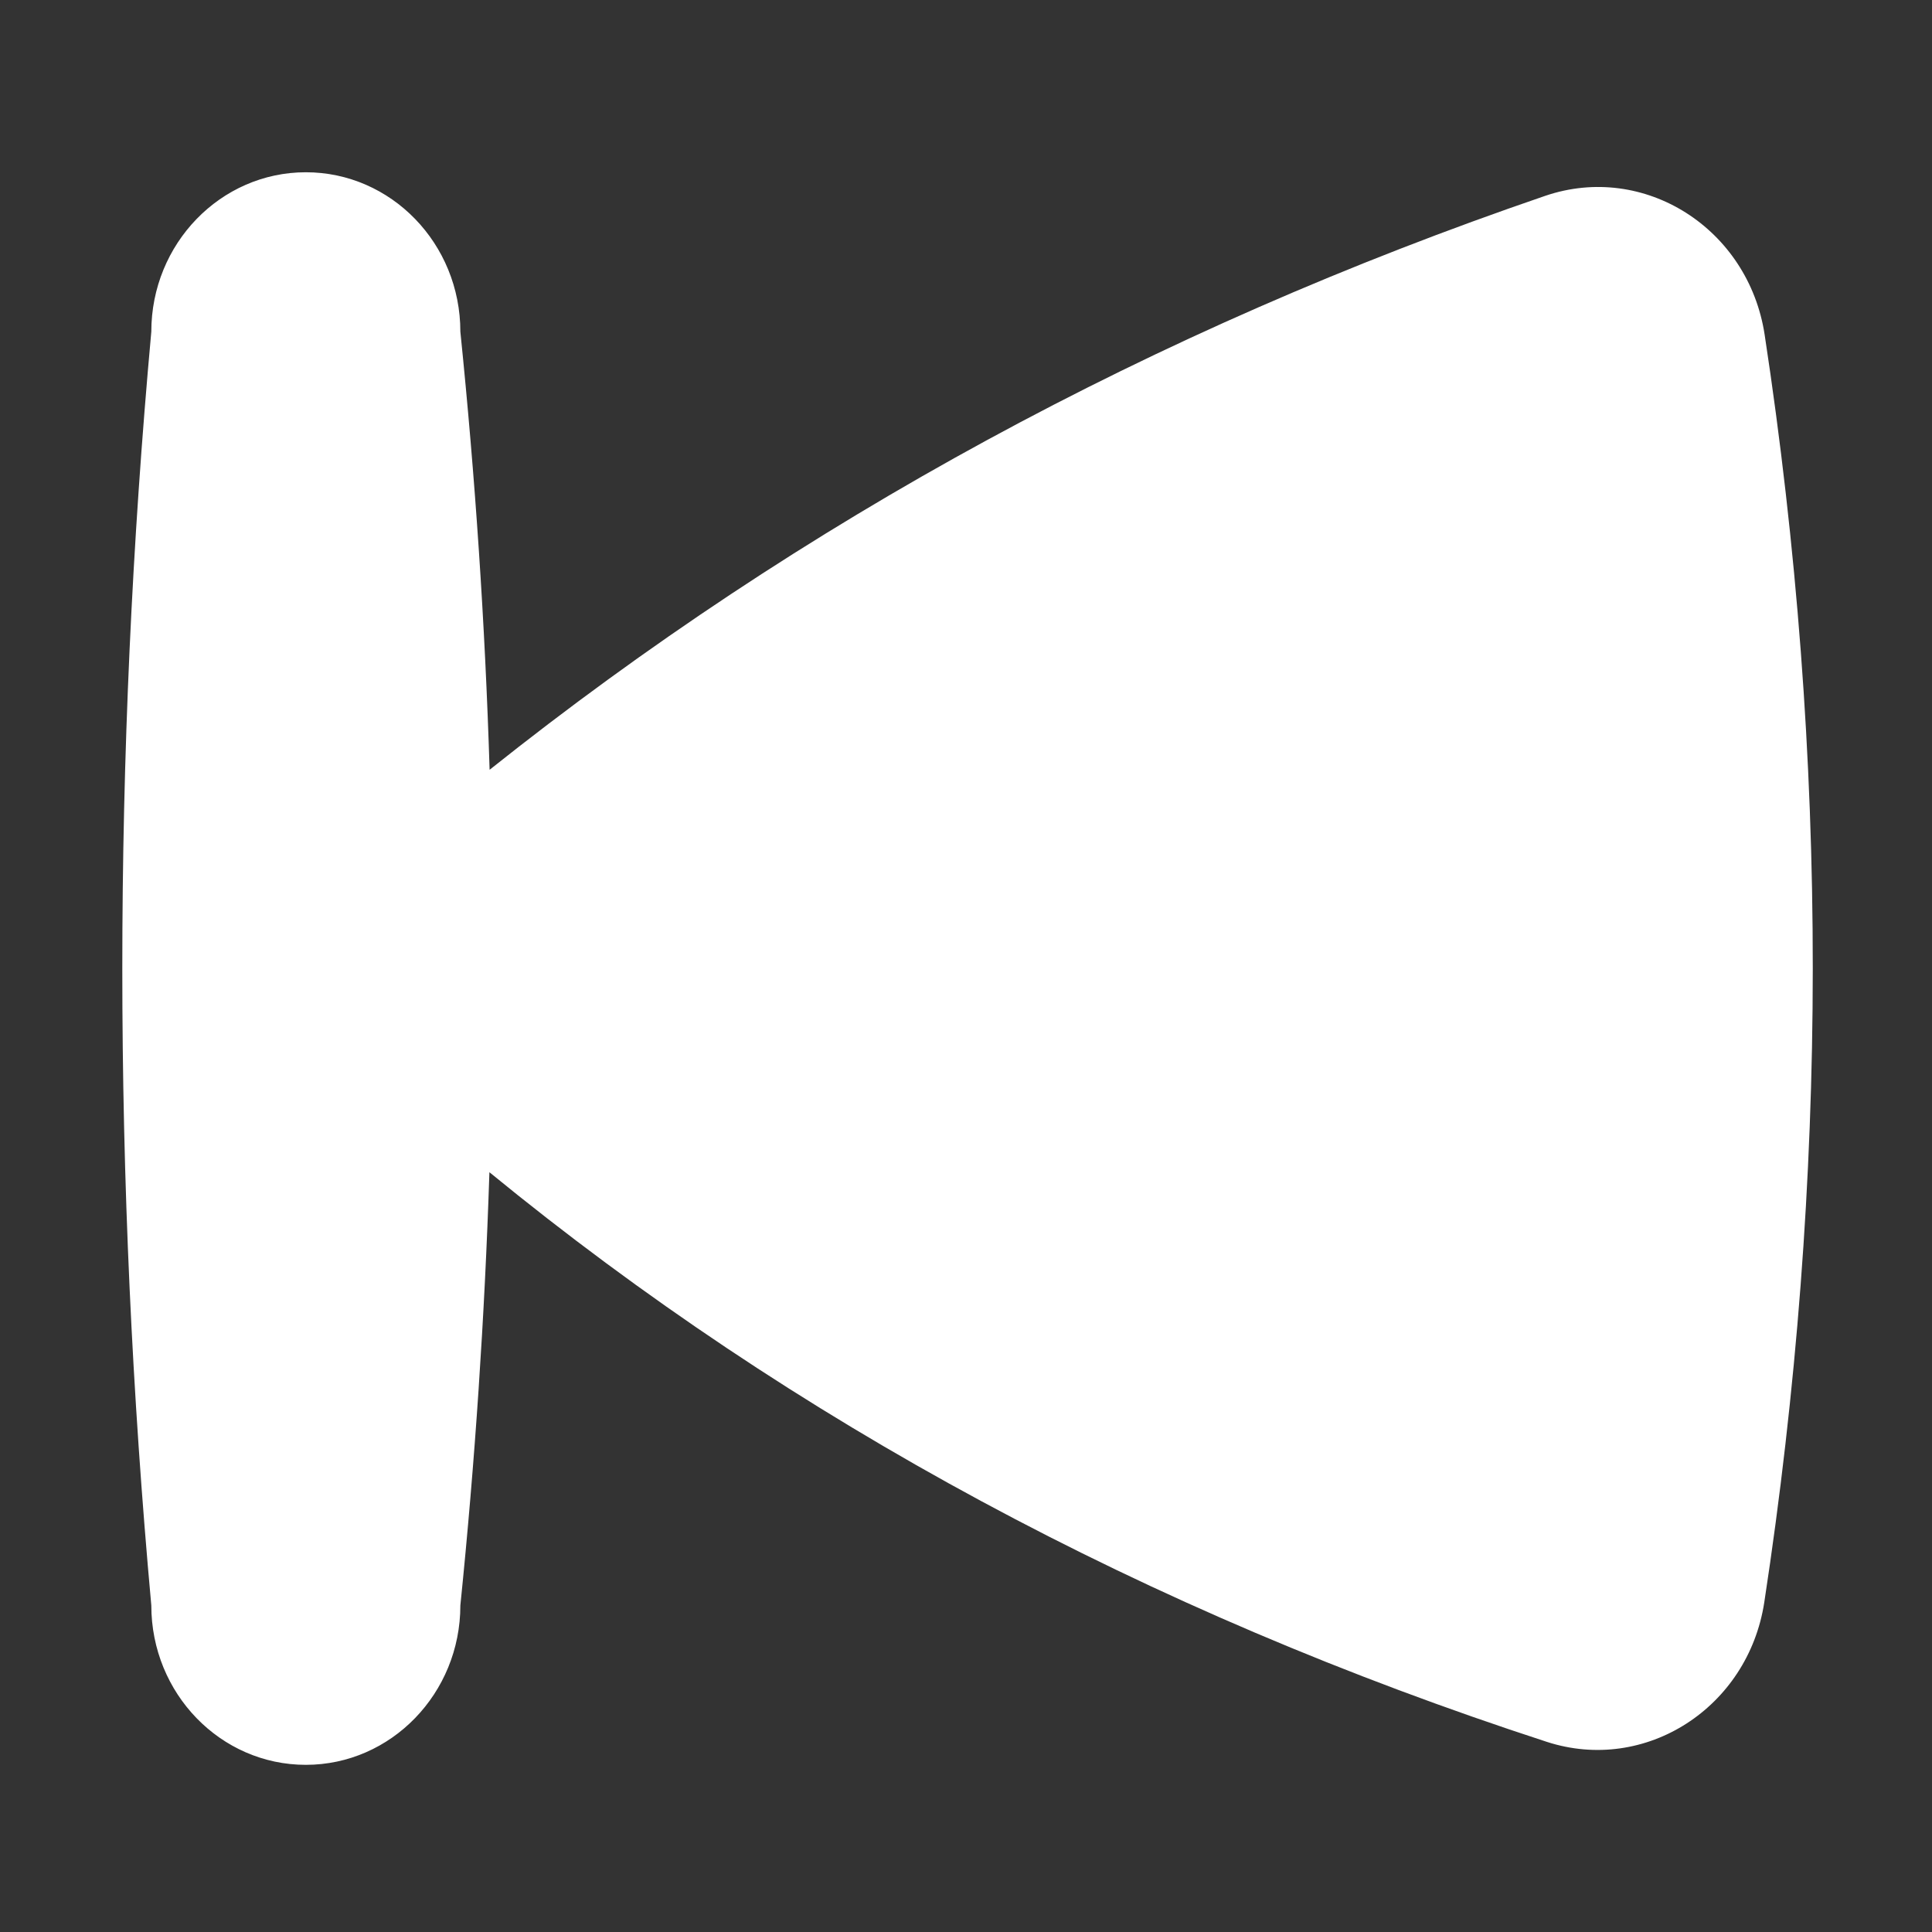<?xml version="1.0" standalone="no"?><!DOCTYPE svg PUBLIC "-//W3C//DTD SVG 1.1//EN" "http://www.w3.org/Graphics/SVG/1.1/DTD/svg11.dtd"><svg t="1504615648127" class="icon" style="" viewBox="0 0 1024 1024" version="1.1" xmlns="http://www.w3.org/2000/svg" p-id="10938" xmlns:xlink="http://www.w3.org/1999/xlink" width="200" height="200"><rect x="0" y="0" width="1024" height="1024" fill="#333333" stroke="none"/><defs><style type="text/css"></style></defs><path d="M935.3 177.4c-8.6-56.3-63.8-91.5-116.3-73.6C611 175 424.6 276.4 259.5 408c-2.4-77.4-7.6-154.8-15.5-232.2 0-46.7-36.7-84.5-81.9-84.5s-81.9 37.9-81.9 84.5c-20.5 225-20.5 450.1 0 675.1 0 46.7 36.7 84.5 81.9 84.5s81.9-37.9 81.9-84.5c7.8-76.5 12.9-153.1 15.4-229.6 161.2 132 348 232.7 560.4 301.9 52.3 17 106.7-18.1 115.3-73.9 34.2-224 34.3-447.9 0.2-671.9z" p-id="10939" fill="white"></path></svg>
